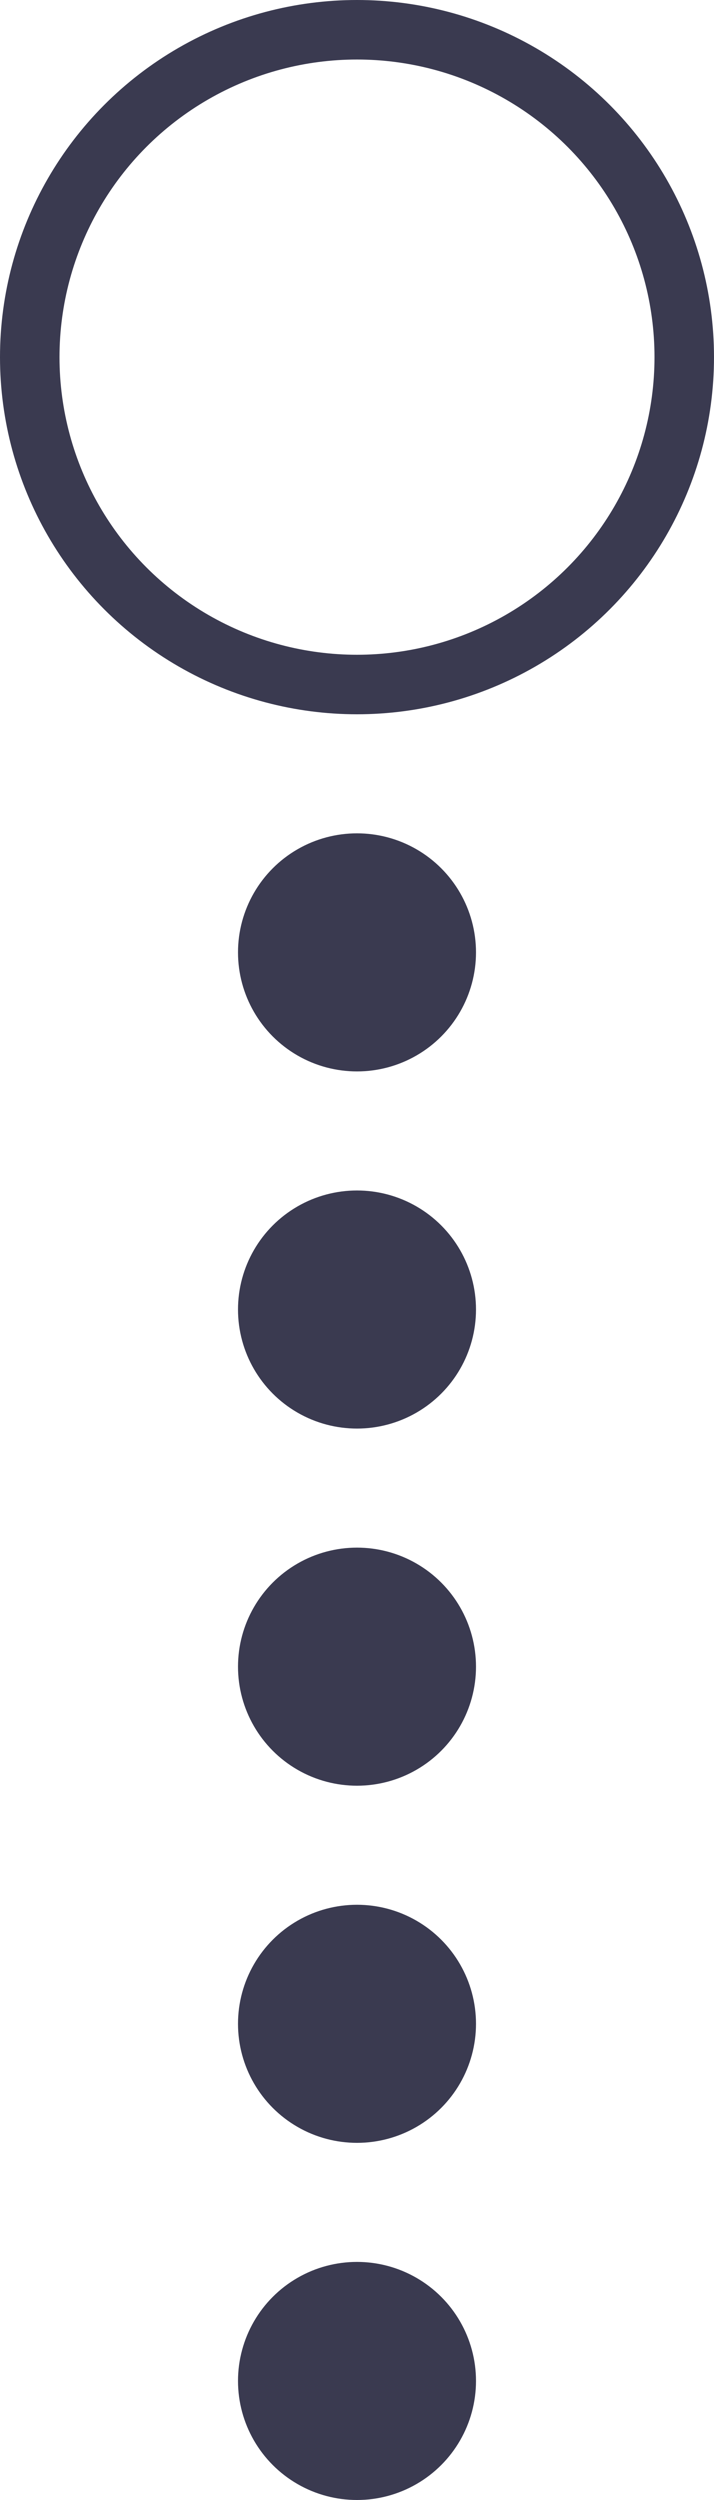 <svg width="6" height="21" viewBox="0 0 6 21" fill="none" xmlns="http://www.w3.org/2000/svg">
<circle cx="3" cy="3" r="2.75" stroke="#3A3A50" stroke-width="0.5"/>
<circle cx="3" cy="8" r="1" fill="#3A3A50"/>
<circle cx="3" cy="11" r="1" fill="#3A3A50"/>
<circle cx="3" cy="14" r="1" fill="#3A3A50"/>
<circle cx="3" cy="17" r="1" fill="#3A3A50"/>
<circle cx="3" cy="20" r="1" fill="#3A3A50"/>
</svg>
